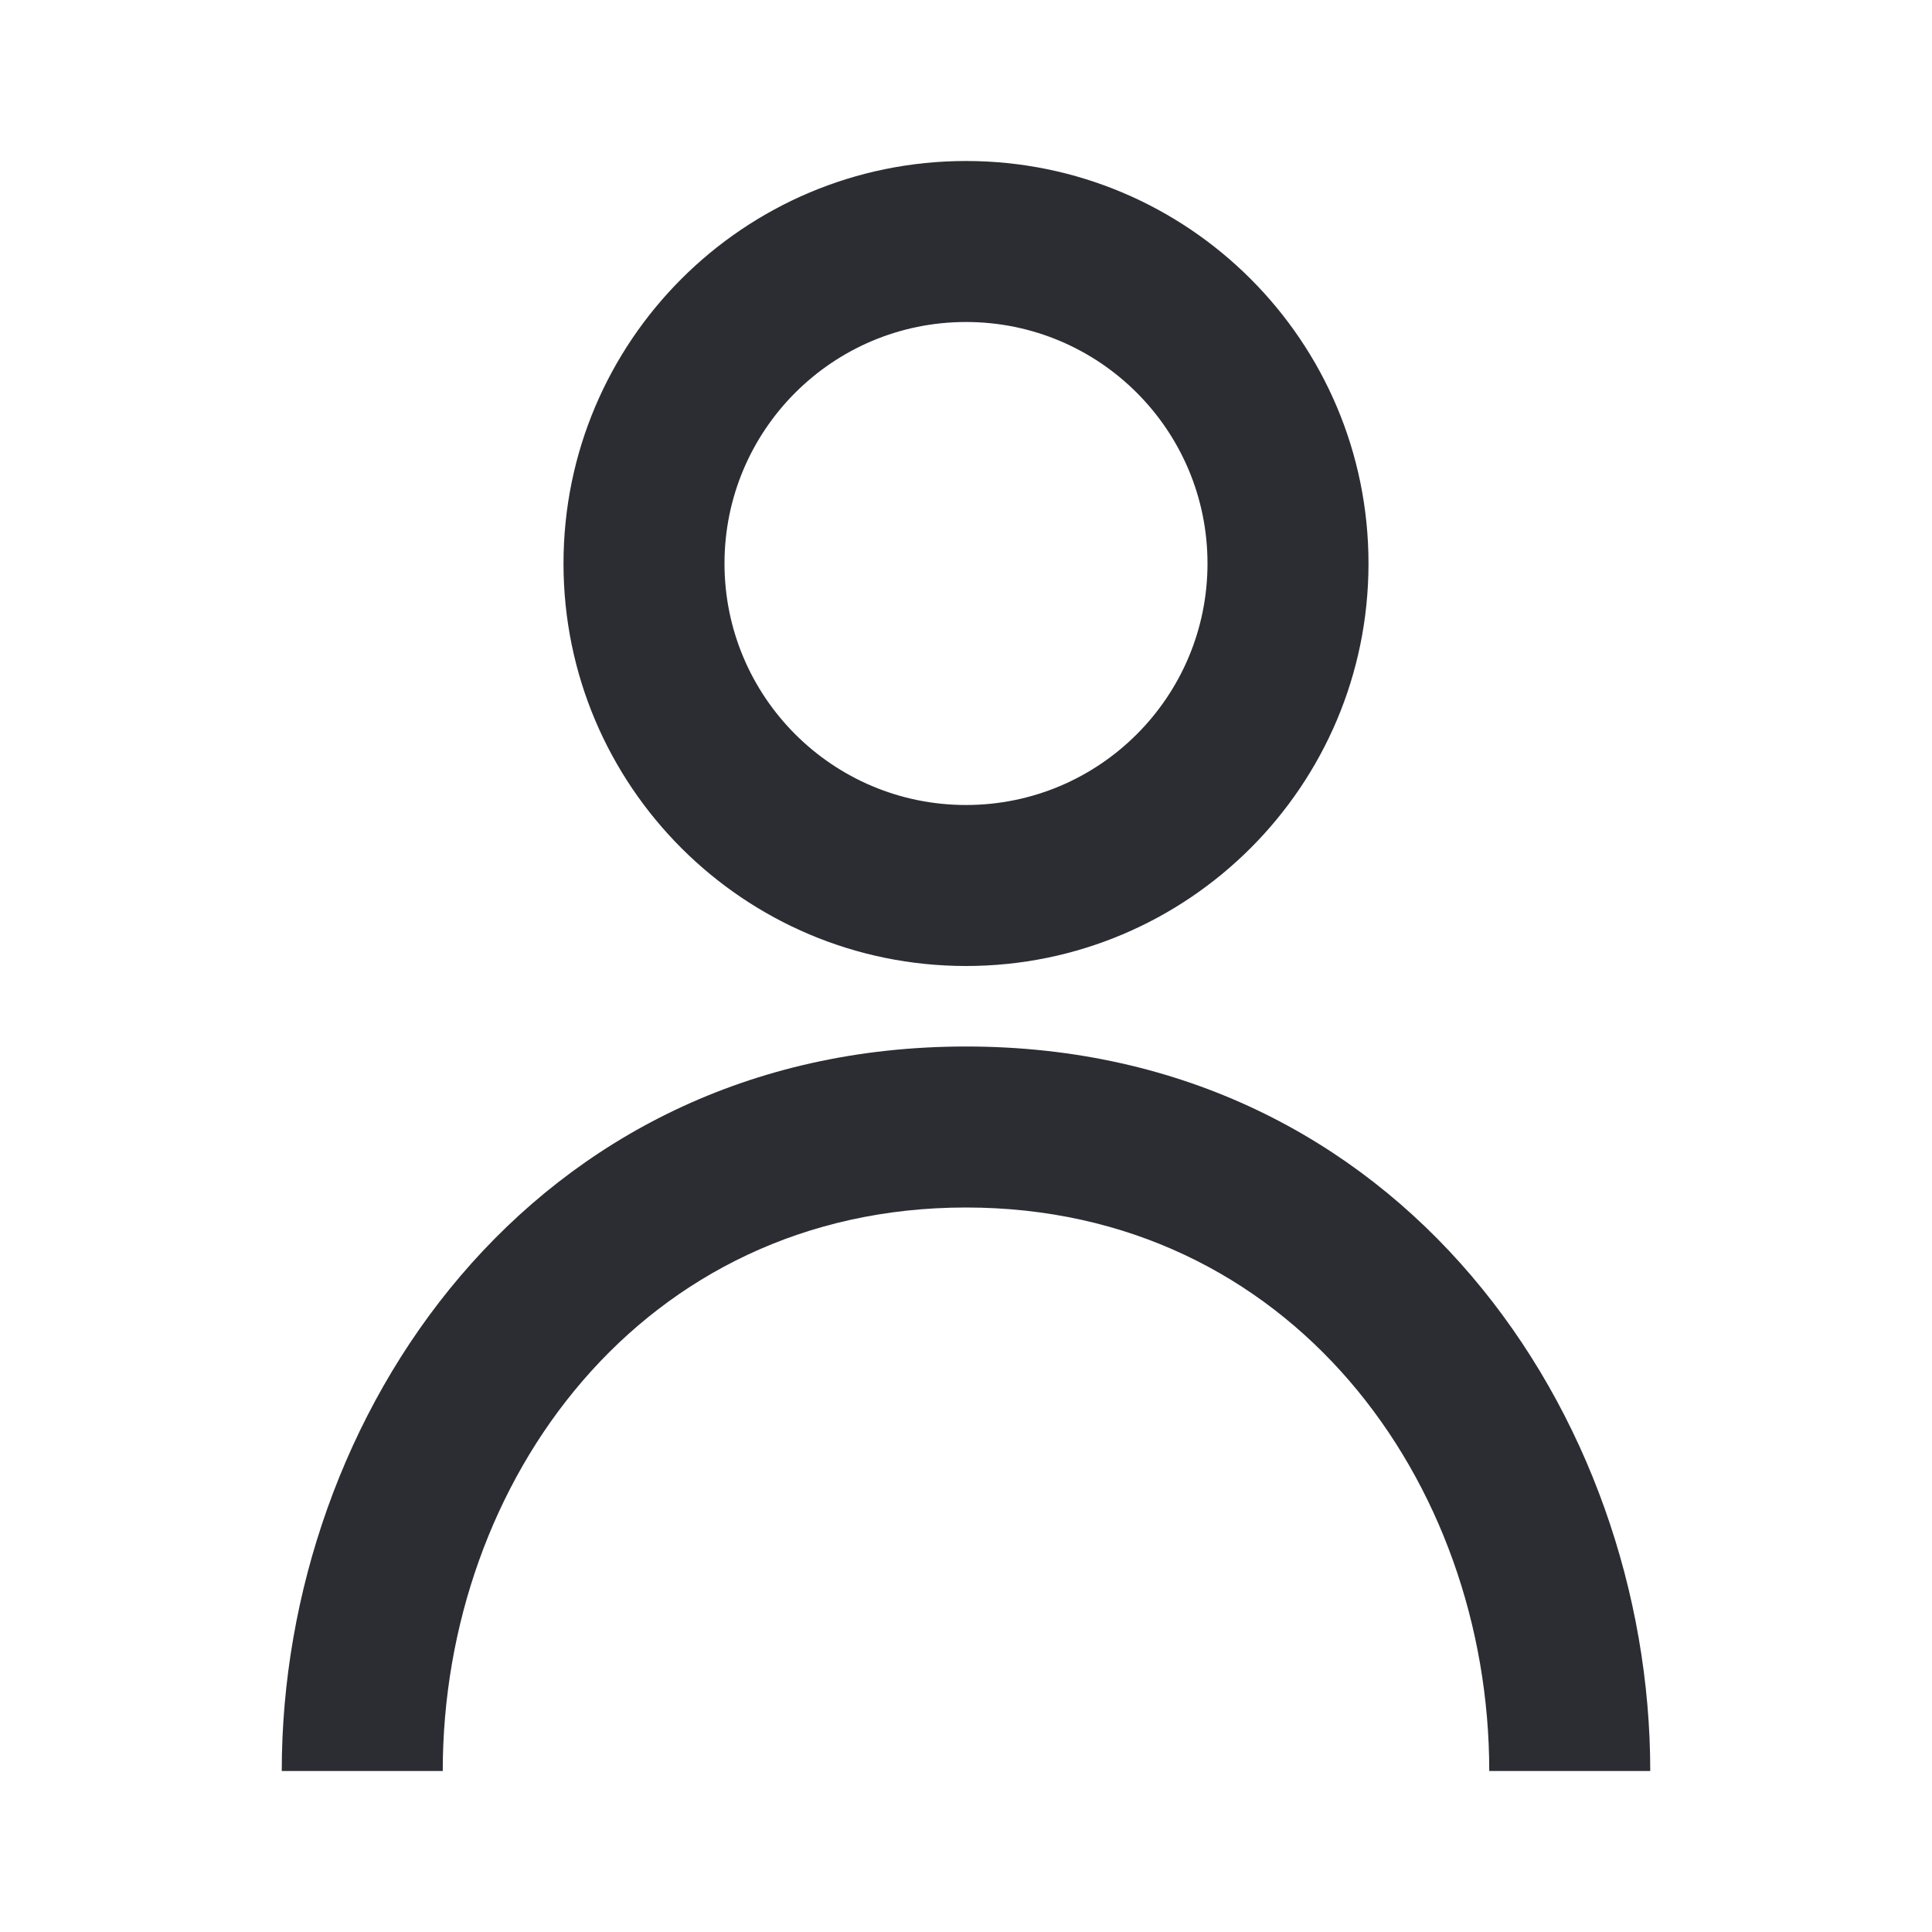 <svg width="24" height="24" viewBox="0 0 24 24" fill="none" xmlns="http://www.w3.org/2000/svg">
<path fill-rule="evenodd" clip-rule="evenodd" d="M12 2C9.239 2 7 4.239 7 7C7 9.761 9.239 12 12 12C14.761 12 17 9.761 17 7C17 4.239 14.761 2 12 2ZM9 7C9 5.343 10.343 4 12 4C13.657 4 15 5.343 15 7C15 8.657 13.657 10 12 10C10.343 10 9 8.657 9 7Z" fill="#2B2D33"/>
<path d="M12 13C6.59 13 3.5 17.598 3.5 22H5.5C5.5 18.402 7.973 15 12 15C16.027 15 18.5 18.402 18.5 22H20.5C20.5 17.598 17.411 13 12 13Z" fill="#2B2D33"/>
</svg>
